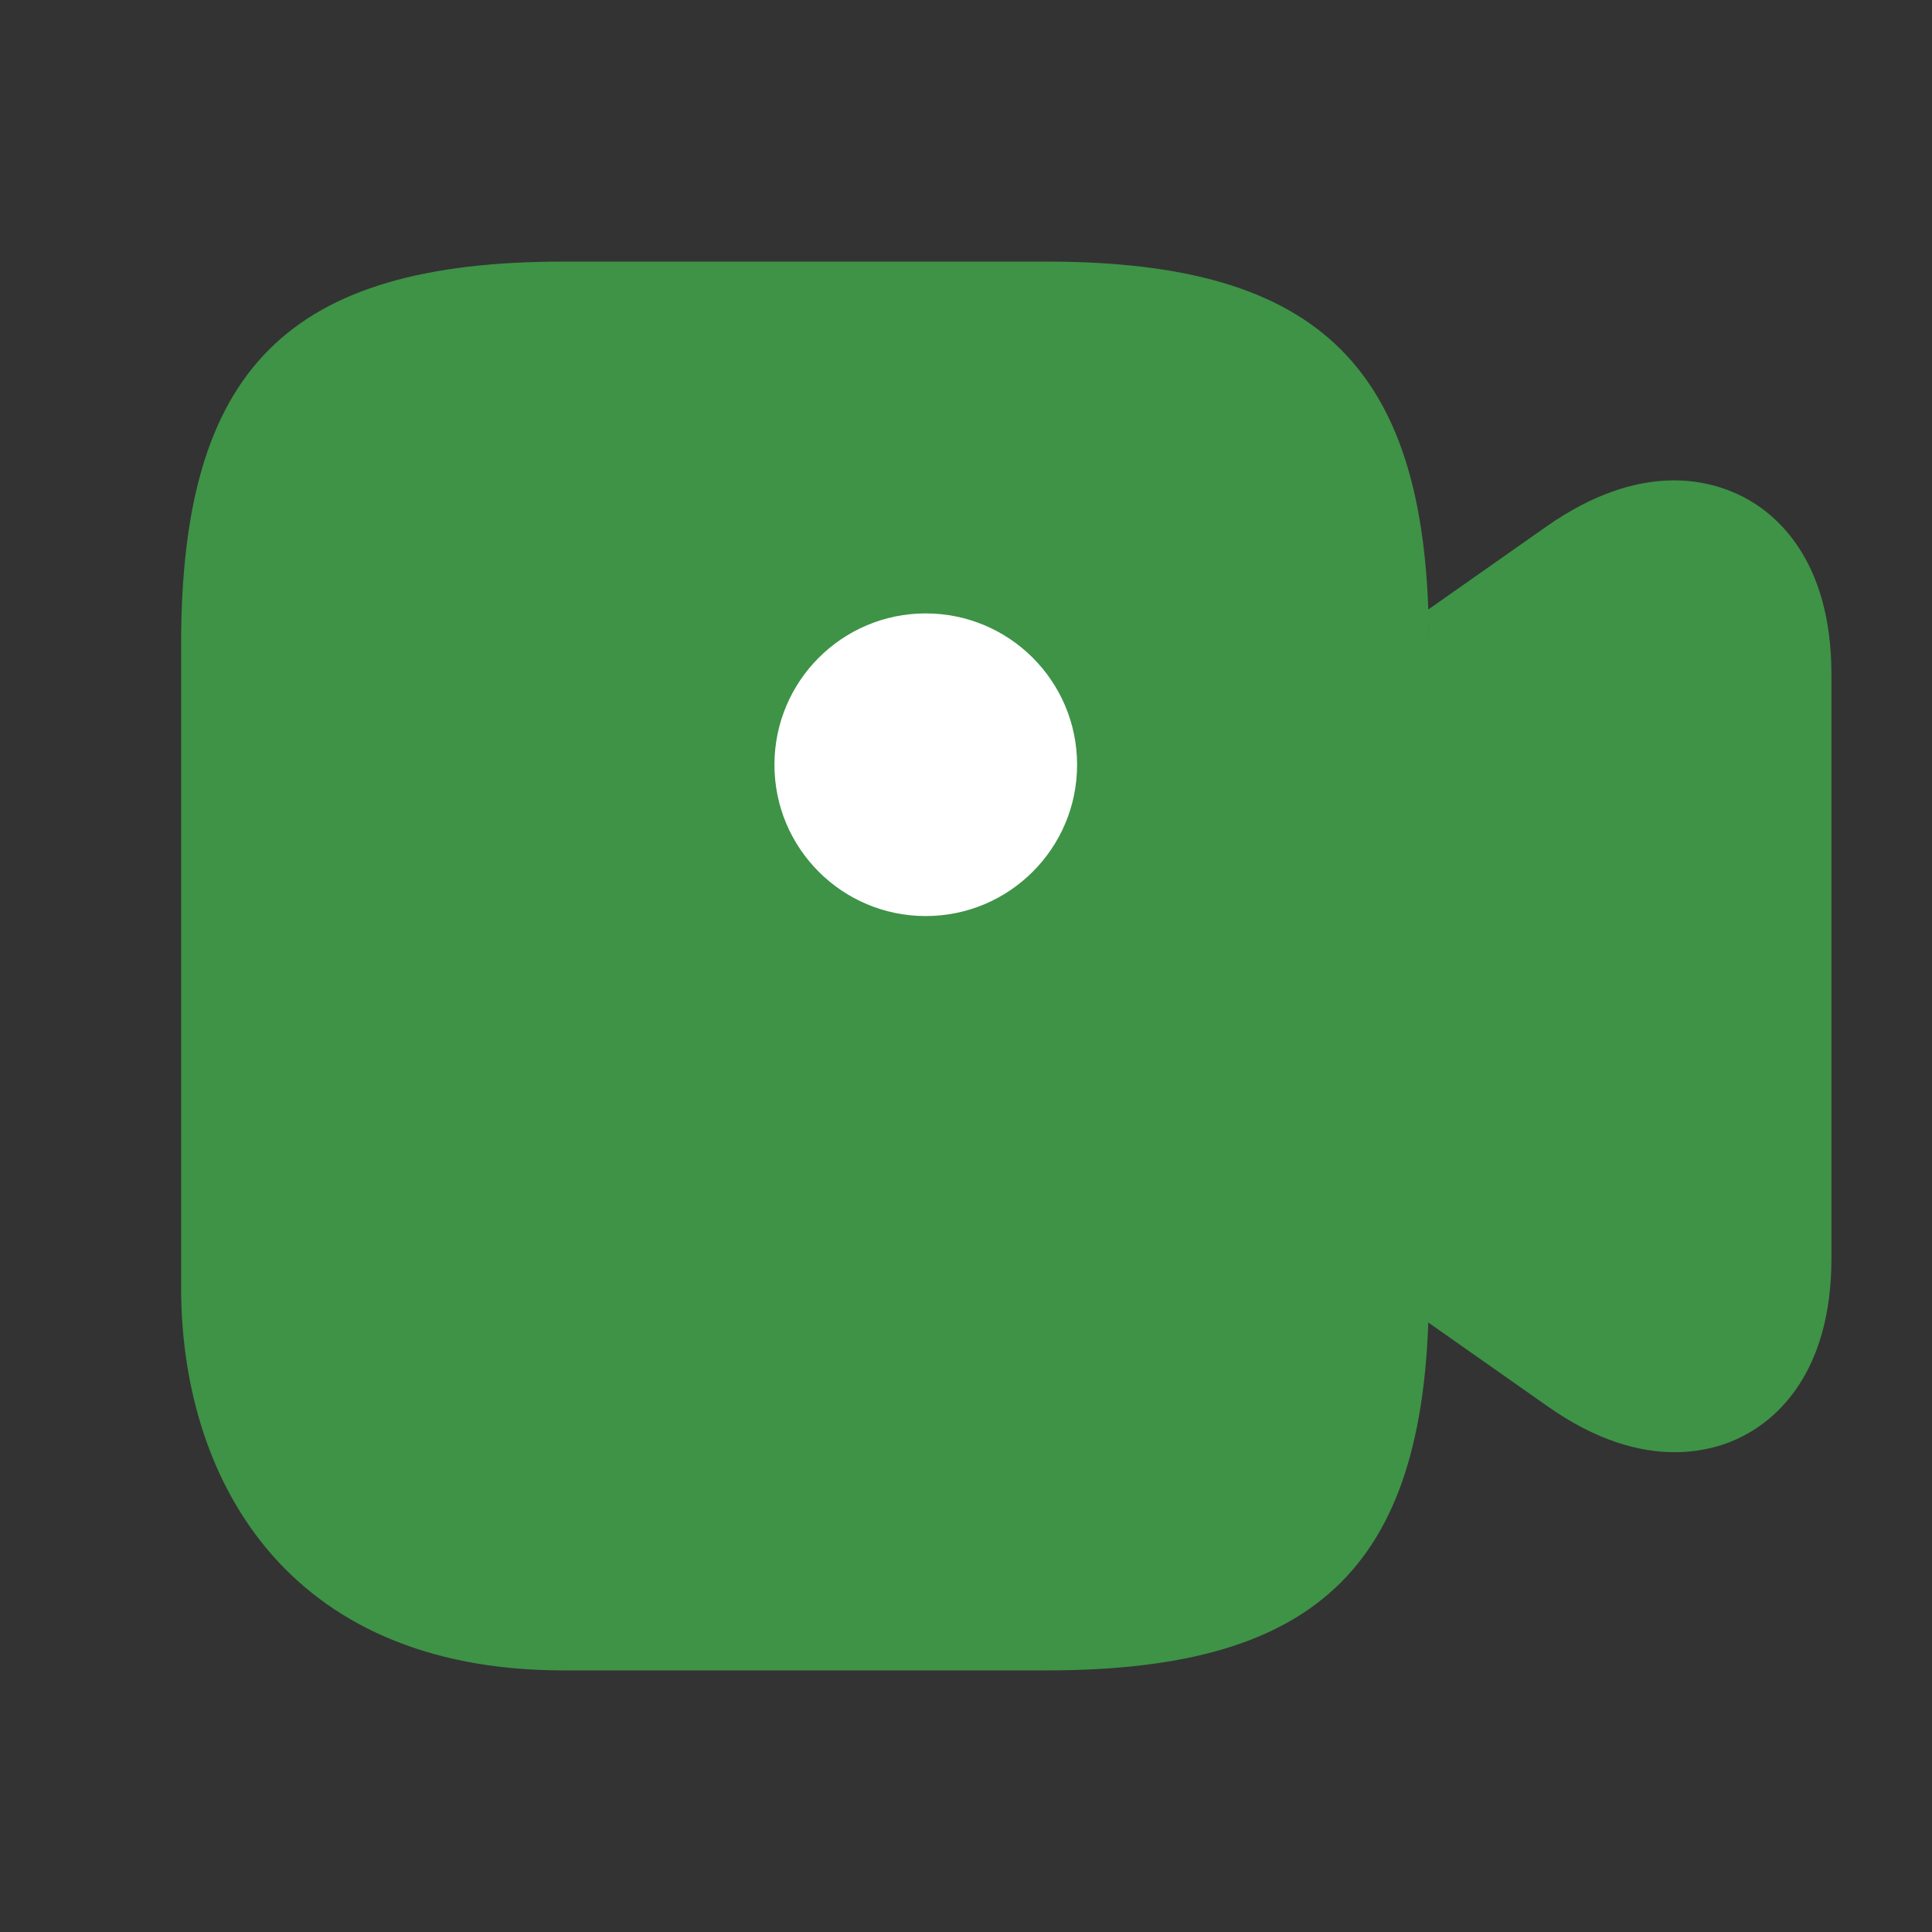 <svg width="20" height="20" viewBox="0 0 20 20" fill="none" xmlns="http://www.w3.org/2000/svg">
<rect x="0" y="0" width="20" height="20" fill="#333333" stroke="none"/>
<path d="M10.833 2.708H5.833C2.983 2.708 1.875 3.817 1.875 6.667V13.333C1.875 15.25 2.917 17.292 5.833 17.292H10.833C13.683 17.292 14.792 16.183 14.792 13.333V6.667C14.792 3.817 13.683 2.708 10.833 2.708Z" fill="#3E9346"/>
<path d="M9.583 9.483C10.448 9.483 11.15 8.782 11.15 7.917C11.15 7.051 10.448 6.35 9.583 6.35C8.718 6.35 8.017 7.051 8.017 7.917C8.017 8.782 8.718 9.483 9.583 9.483Z" fill="#ffffff"/>
<path d="M18.042 5.142C17.7 4.967 16.984 4.767 16.009 5.45L14.775 6.317C14.784 6.433 14.792 6.542 14.792 6.667V13.333C14.792 13.458 14.775 13.567 14.775 13.683L16.009 14.55C16.525 14.917 16.975 15.033 17.334 15.033C17.642 15.033 17.884 14.95 18.042 14.867C18.384 14.692 18.959 14.217 18.959 13.025V6.983C18.959 5.792 18.384 5.317 18.042 5.142Z" fill="#3E9346"/>
</svg>
